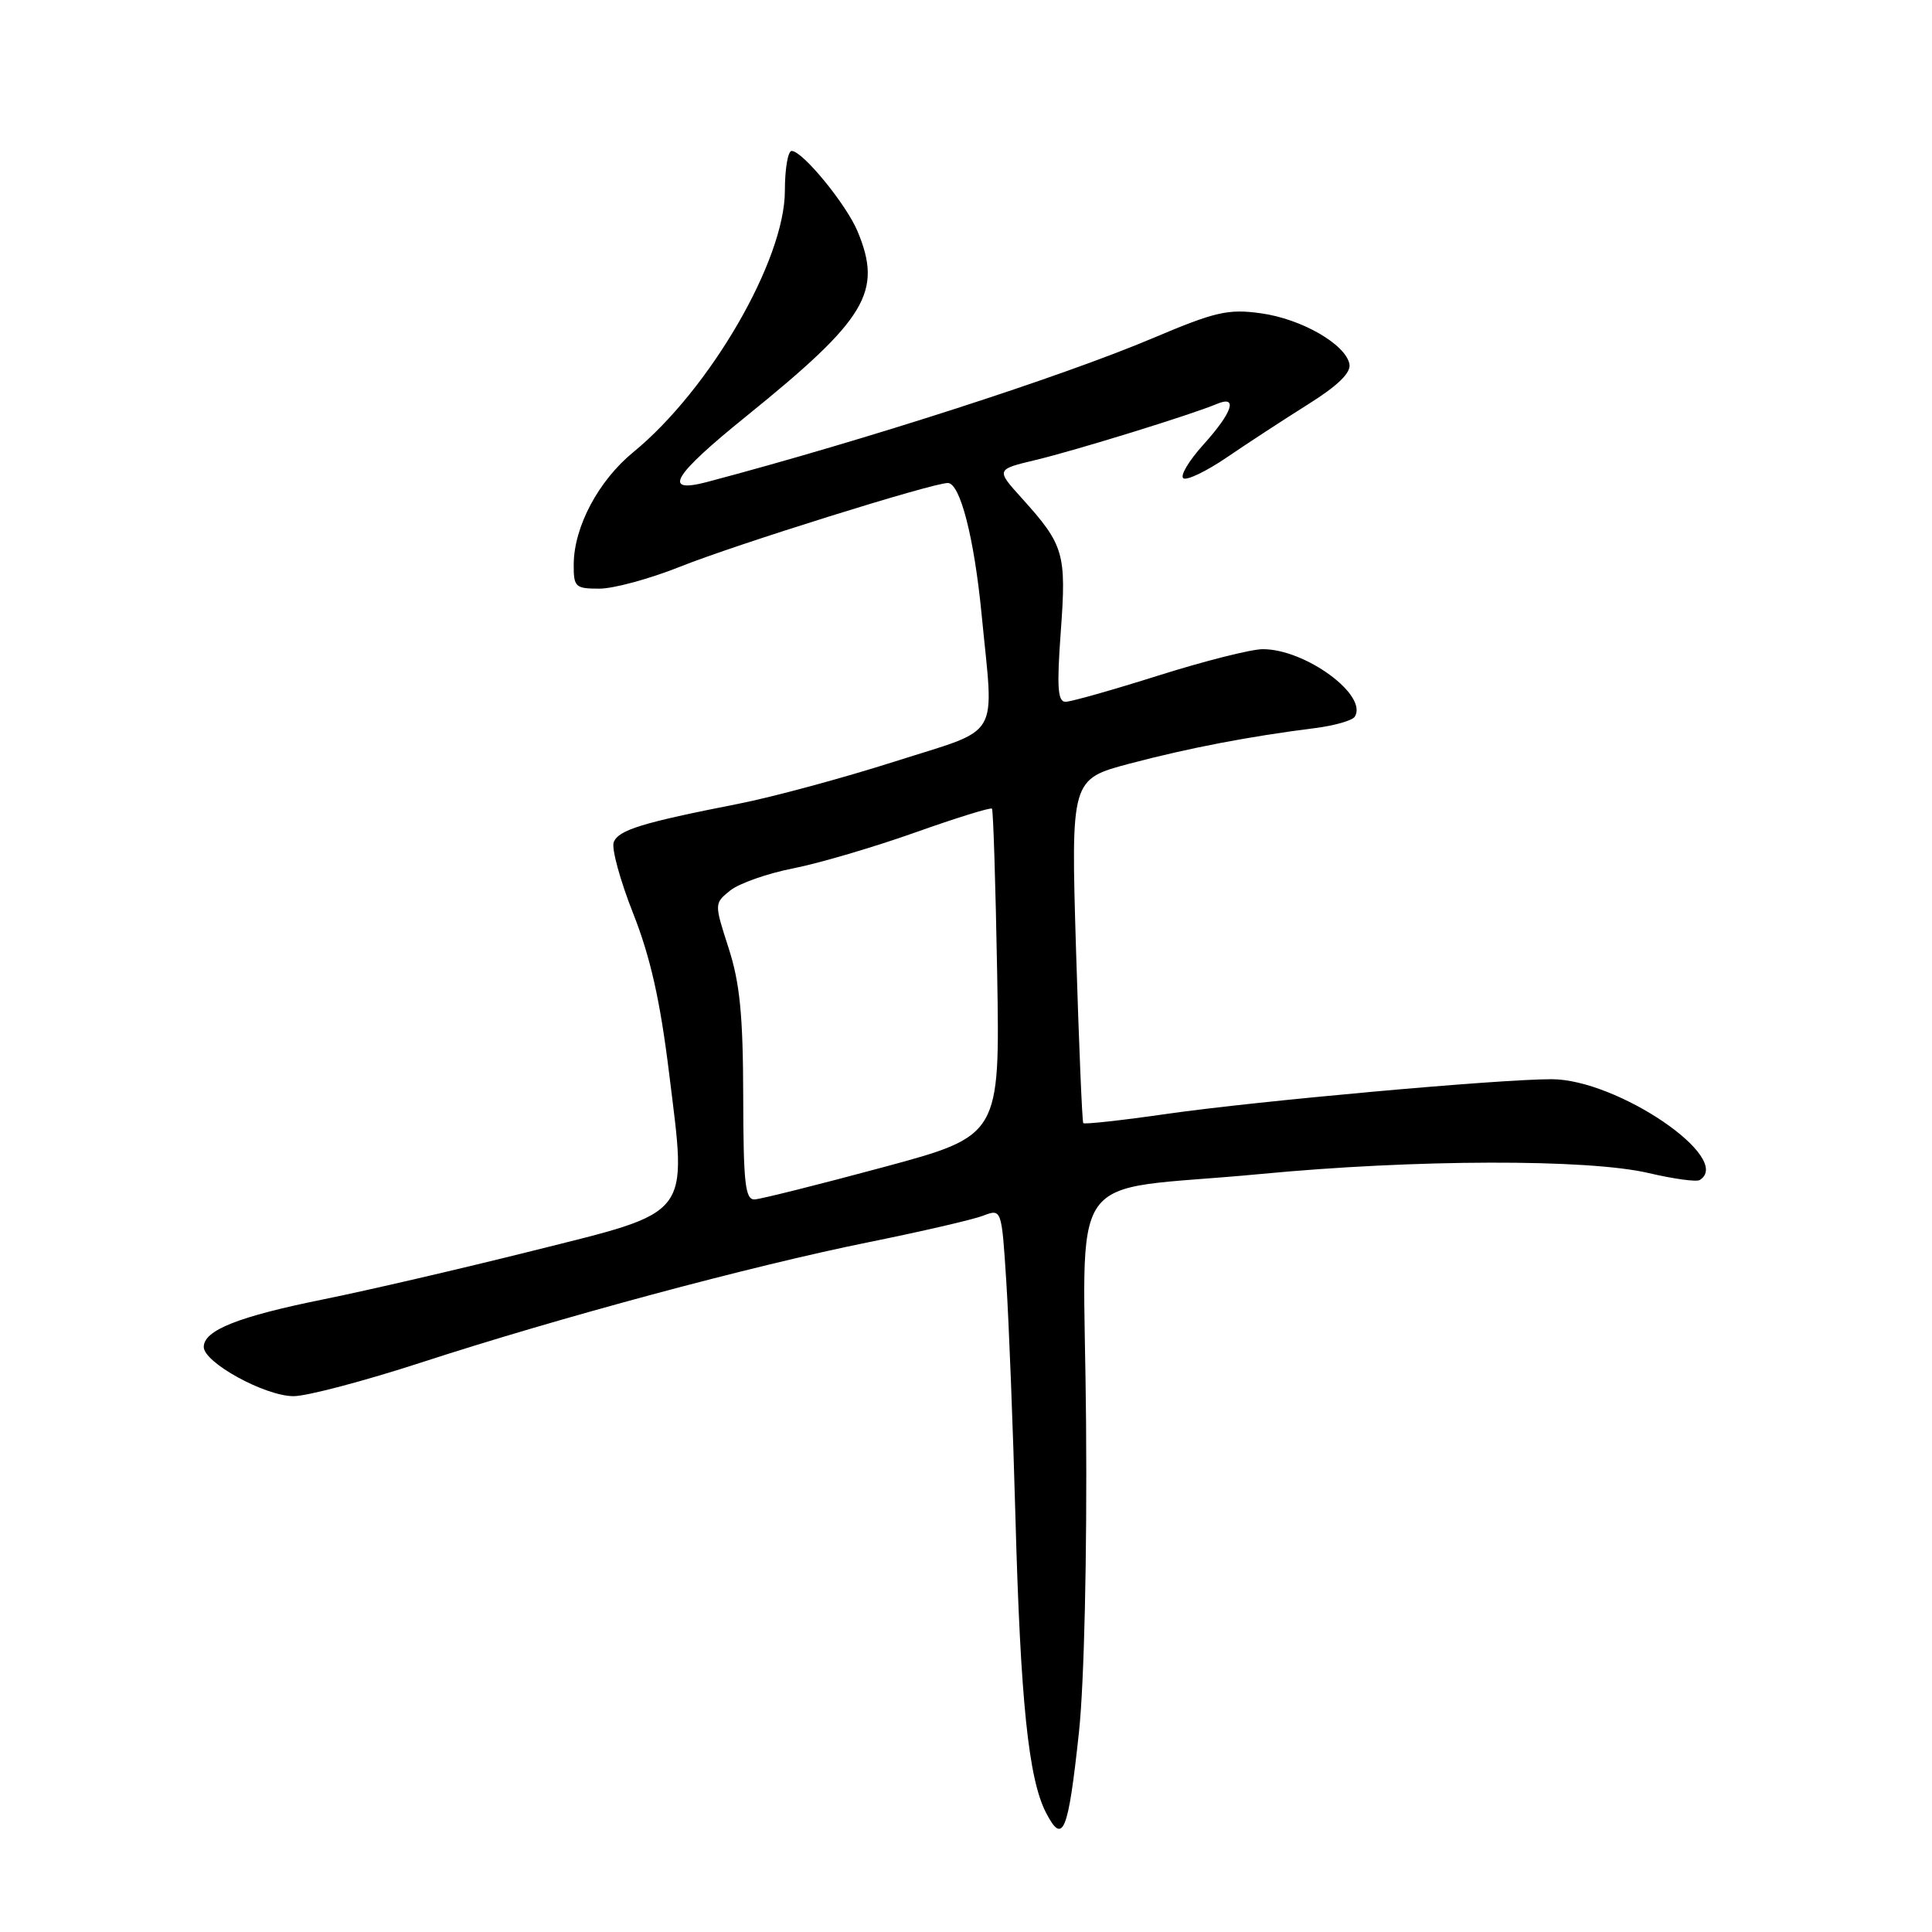 <?xml version="1.0" encoding="UTF-8" standalone="no"?>
<!DOCTYPE svg PUBLIC "-//W3C//DTD SVG 1.1//EN" "http://www.w3.org/Graphics/SVG/1.1/DTD/svg11.dtd" >
<svg xmlns="http://www.w3.org/2000/svg" xmlns:xlink="http://www.w3.org/1999/xlink" version="1.1" viewBox="0 0 256 256">
 <g >
 <path fill="currentColor"
d=" M 142.97 229.50 C 143.66 222.97 144.05 206.32 143.91 188.53 C 143.64 153.70 140.57 158.08 166.94 155.57 C 187.53 153.60 210.44 153.55 218.47 155.44 C 221.76 156.21 224.80 156.63 225.22 156.36 C 229.79 153.54 214.30 143.00 205.58 143.00 C 198.53 143.00 166.61 145.88 154.66 147.59 C 148.69 148.45 143.69 149.00 143.54 148.82 C 143.39 148.65 142.96 138.32 142.58 125.87 C 141.90 103.25 141.90 103.25 149.70 101.18 C 157.58 99.10 165.57 97.57 174.23 96.48 C 176.83 96.15 179.21 95.47 179.52 94.96 C 181.29 92.10 172.92 85.98 167.29 86.02 C 165.76 86.03 159.55 87.60 153.50 89.51 C 147.45 91.42 141.91 92.99 141.19 92.99 C 140.15 93.00 140.02 91.05 140.56 83.67 C 141.32 73.33 140.99 72.21 135.40 66.02 C 131.96 62.21 131.96 62.21 137.23 60.95 C 142.48 59.70 157.92 54.93 161.25 53.52 C 164.08 52.33 163.31 54.65 159.46 58.91 C 157.51 61.07 156.32 63.08 156.81 63.38 C 157.30 63.68 159.90 62.42 162.60 60.58 C 165.29 58.74 170.12 55.59 173.32 53.58 C 177.25 51.12 179.03 49.39 178.81 48.25 C 178.30 45.61 172.45 42.25 167.06 41.51 C 162.73 40.91 161.02 41.31 152.82 44.78 C 140.76 49.89 114.77 58.28 93.75 63.85 C 87.67 65.46 89.08 63.07 98.94 55.11 C 114.84 42.25 116.98 38.68 113.63 30.65 C 112.13 27.06 106.34 20.00 104.90 20.00 C 104.40 20.00 104.00 22.38 104.00 25.28 C 104.00 34.46 94.06 51.60 83.92 59.91 C 79.30 63.69 76.06 69.79 76.02 74.75 C 76.00 77.79 76.22 78.00 79.42 78.00 C 81.31 78.00 86.15 76.68 90.17 75.07 C 97.51 72.14 123.54 64.00 125.59 64.00 C 127.22 64.00 129.08 71.23 130.07 81.43 C 131.70 98.30 132.87 96.33 118.58 100.90 C 111.74 103.08 102.41 105.61 97.83 106.51 C 85.06 109.02 81.94 109.98 81.32 111.60 C 81.01 112.42 82.17 116.67 83.90 121.04 C 86.19 126.85 87.48 132.58 88.67 142.29 C 91.03 161.48 91.87 160.40 70.49 165.76 C 61.14 168.10 48.78 170.97 43.00 172.14 C 31.57 174.45 27.00 176.26 27.00 178.48 C 27.00 180.55 35.12 185.00 38.90 185.00 C 40.67 185.00 48.28 182.99 55.81 180.54 C 73.98 174.62 99.55 167.74 115.14 164.59 C 122.10 163.18 128.90 161.61 130.26 161.09 C 132.72 160.15 132.72 160.15 133.34 169.83 C 133.68 175.15 134.23 189.18 134.55 201.00 C 135.22 225.46 136.28 235.71 138.61 240.21 C 140.85 244.54 141.54 242.83 142.97 229.50 Z  M 98.48 145.25 C 98.46 134.50 98.03 130.21 96.54 125.61 C 94.64 119.71 94.64 119.71 96.75 118.00 C 97.92 117.06 101.68 115.73 105.12 115.06 C 108.56 114.38 115.82 112.24 121.26 110.31 C 126.69 108.38 131.27 106.96 131.44 107.15 C 131.61 107.34 131.92 117.17 132.13 128.99 C 132.50 150.49 132.50 150.49 117.00 154.67 C 108.47 156.97 100.83 158.88 100.00 158.93 C 98.74 158.99 98.50 156.83 98.48 145.25 Z "/>
</g>
</svg>